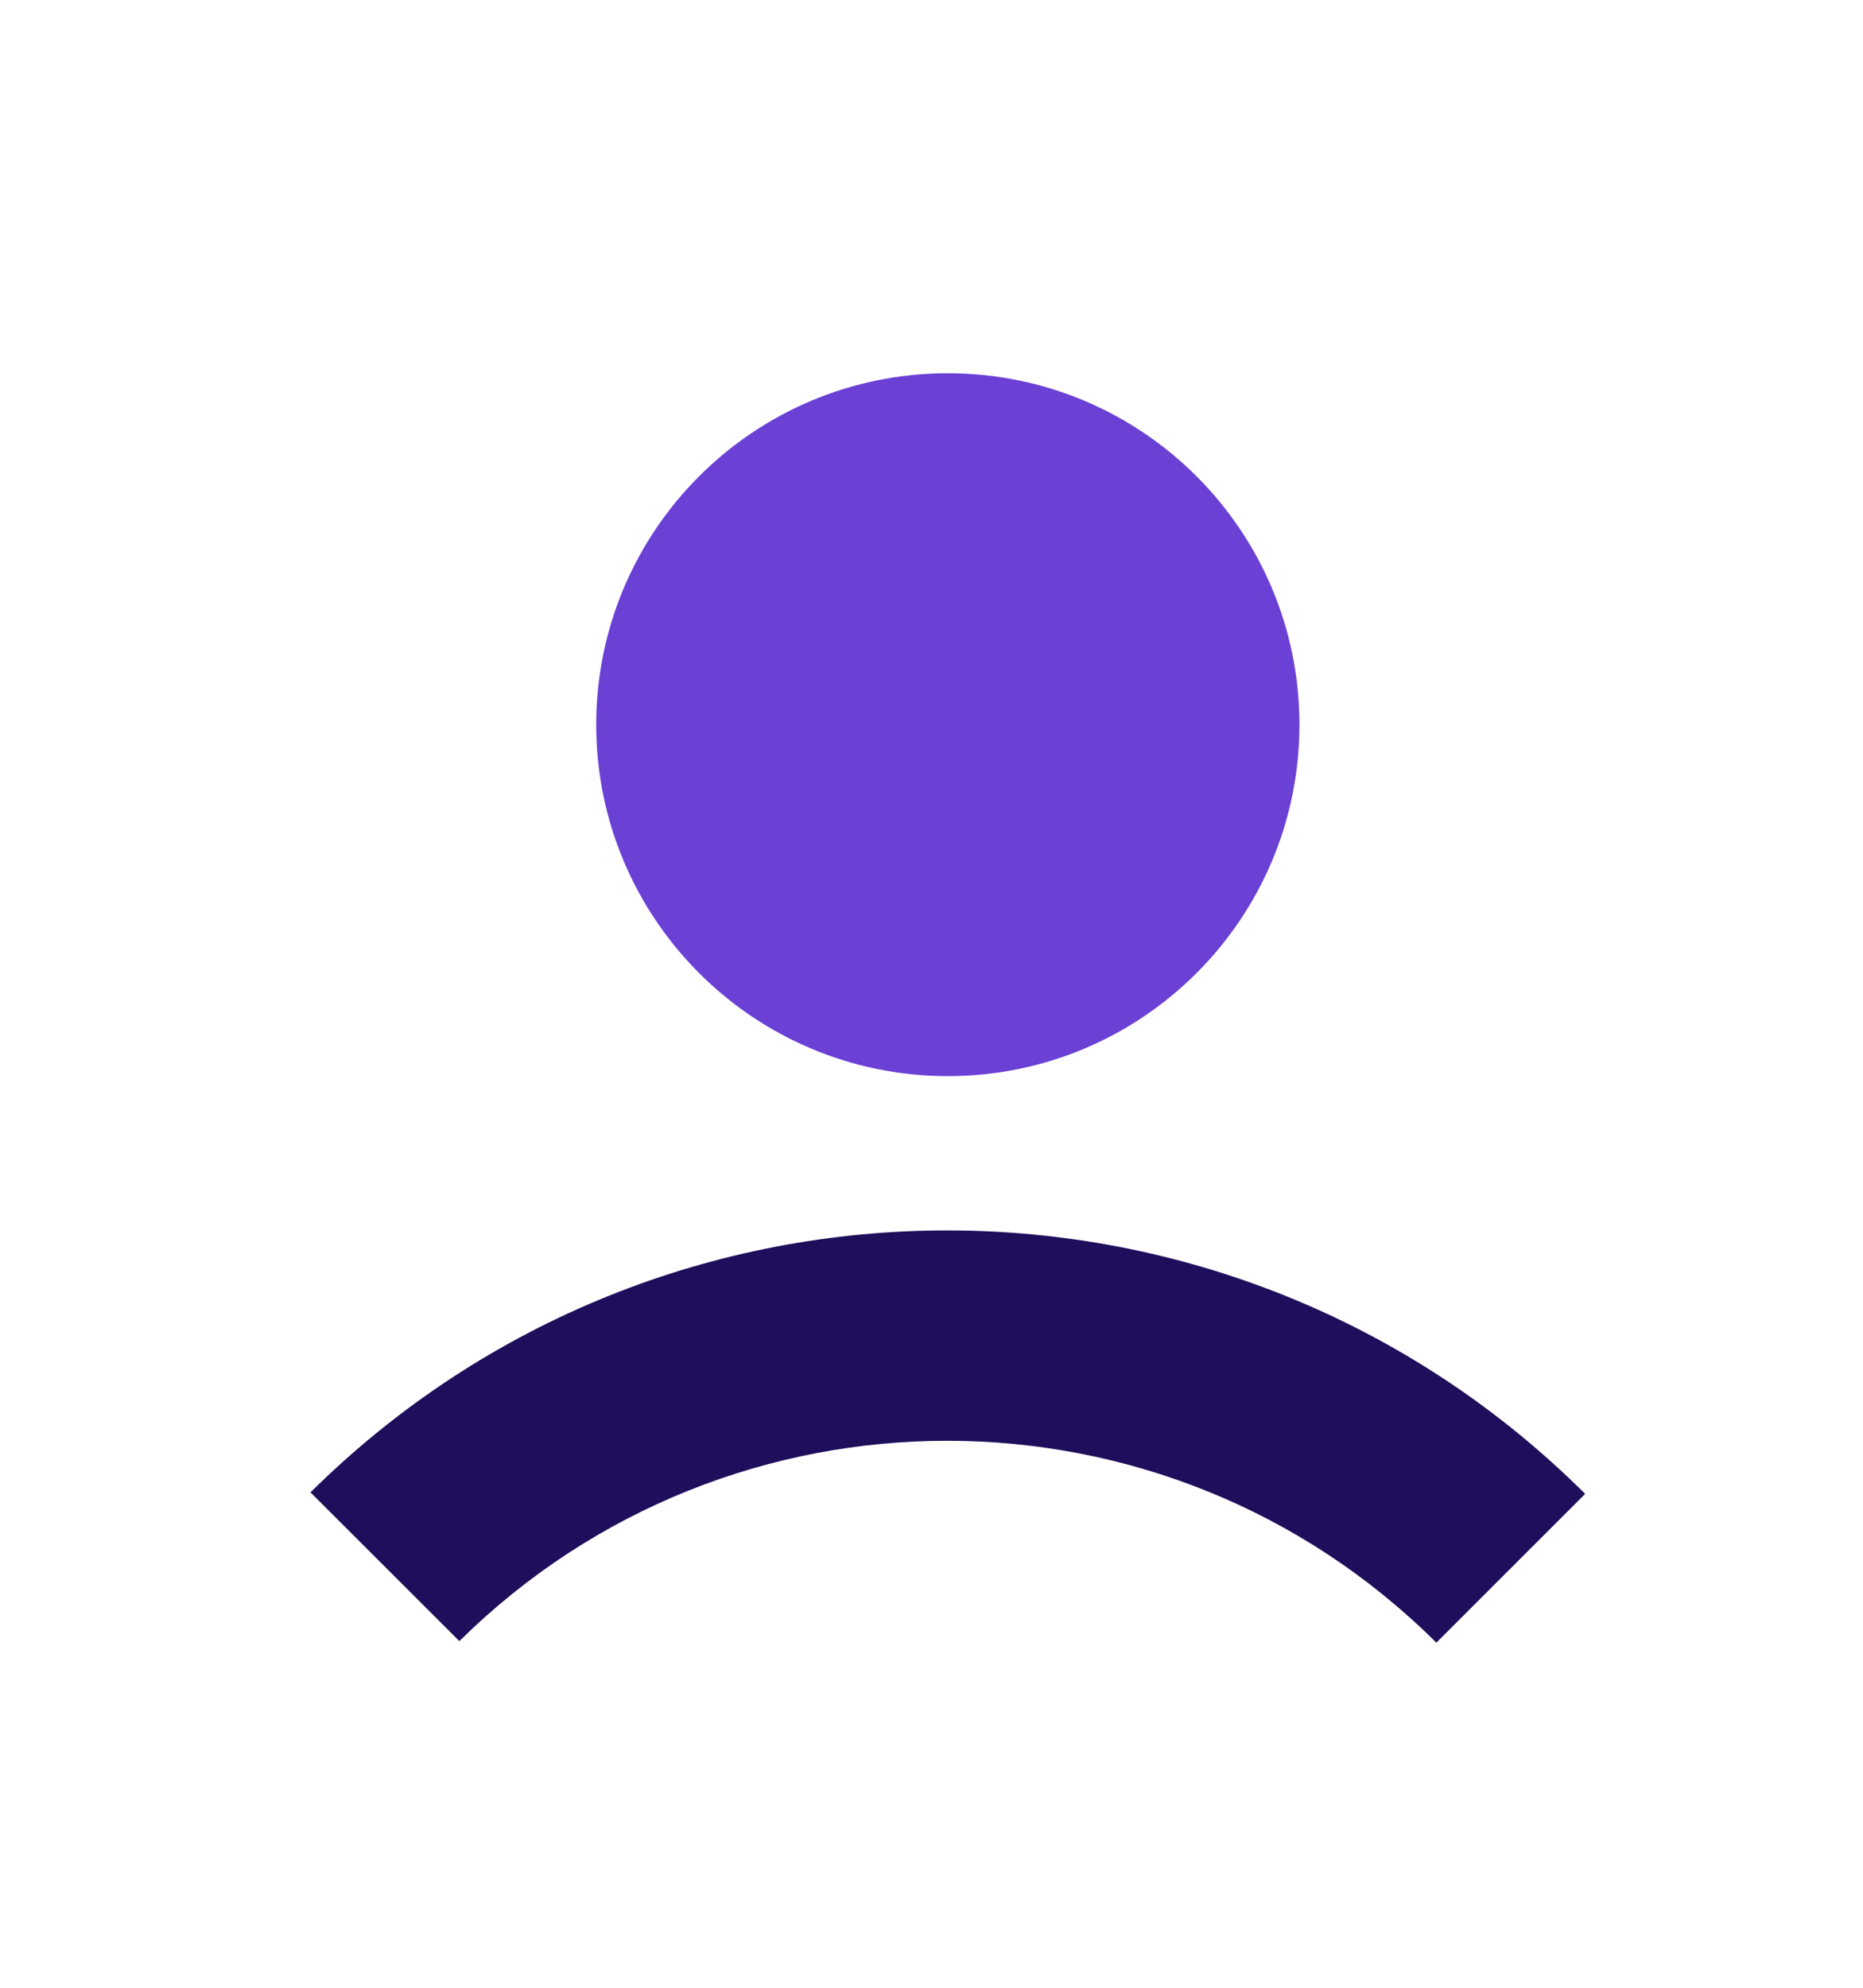 <svg width="30" height="32" viewBox="0 0 30 32" fill="none" xmlns="http://www.w3.org/2000/svg">
<path d="M15.263 17.324C18.39 17.324 20.925 14.791 20.925 11.666C20.925 8.542 18.39 6.009 15.263 6.009C12.136 6.009 9.601 8.542 9.601 11.666C9.601 14.791 12.136 17.324 15.263 17.324Z" fill="#6A40D5"/>
<path d="M23.13 26.444L25.526 24.049C19.854 18.402 10.682 18.395 5 24.025L7.397 26.42C11.756 22.112 18.78 22.119 23.129 26.444H23.13Z" fill="#1F0E5B"/>
</svg>
